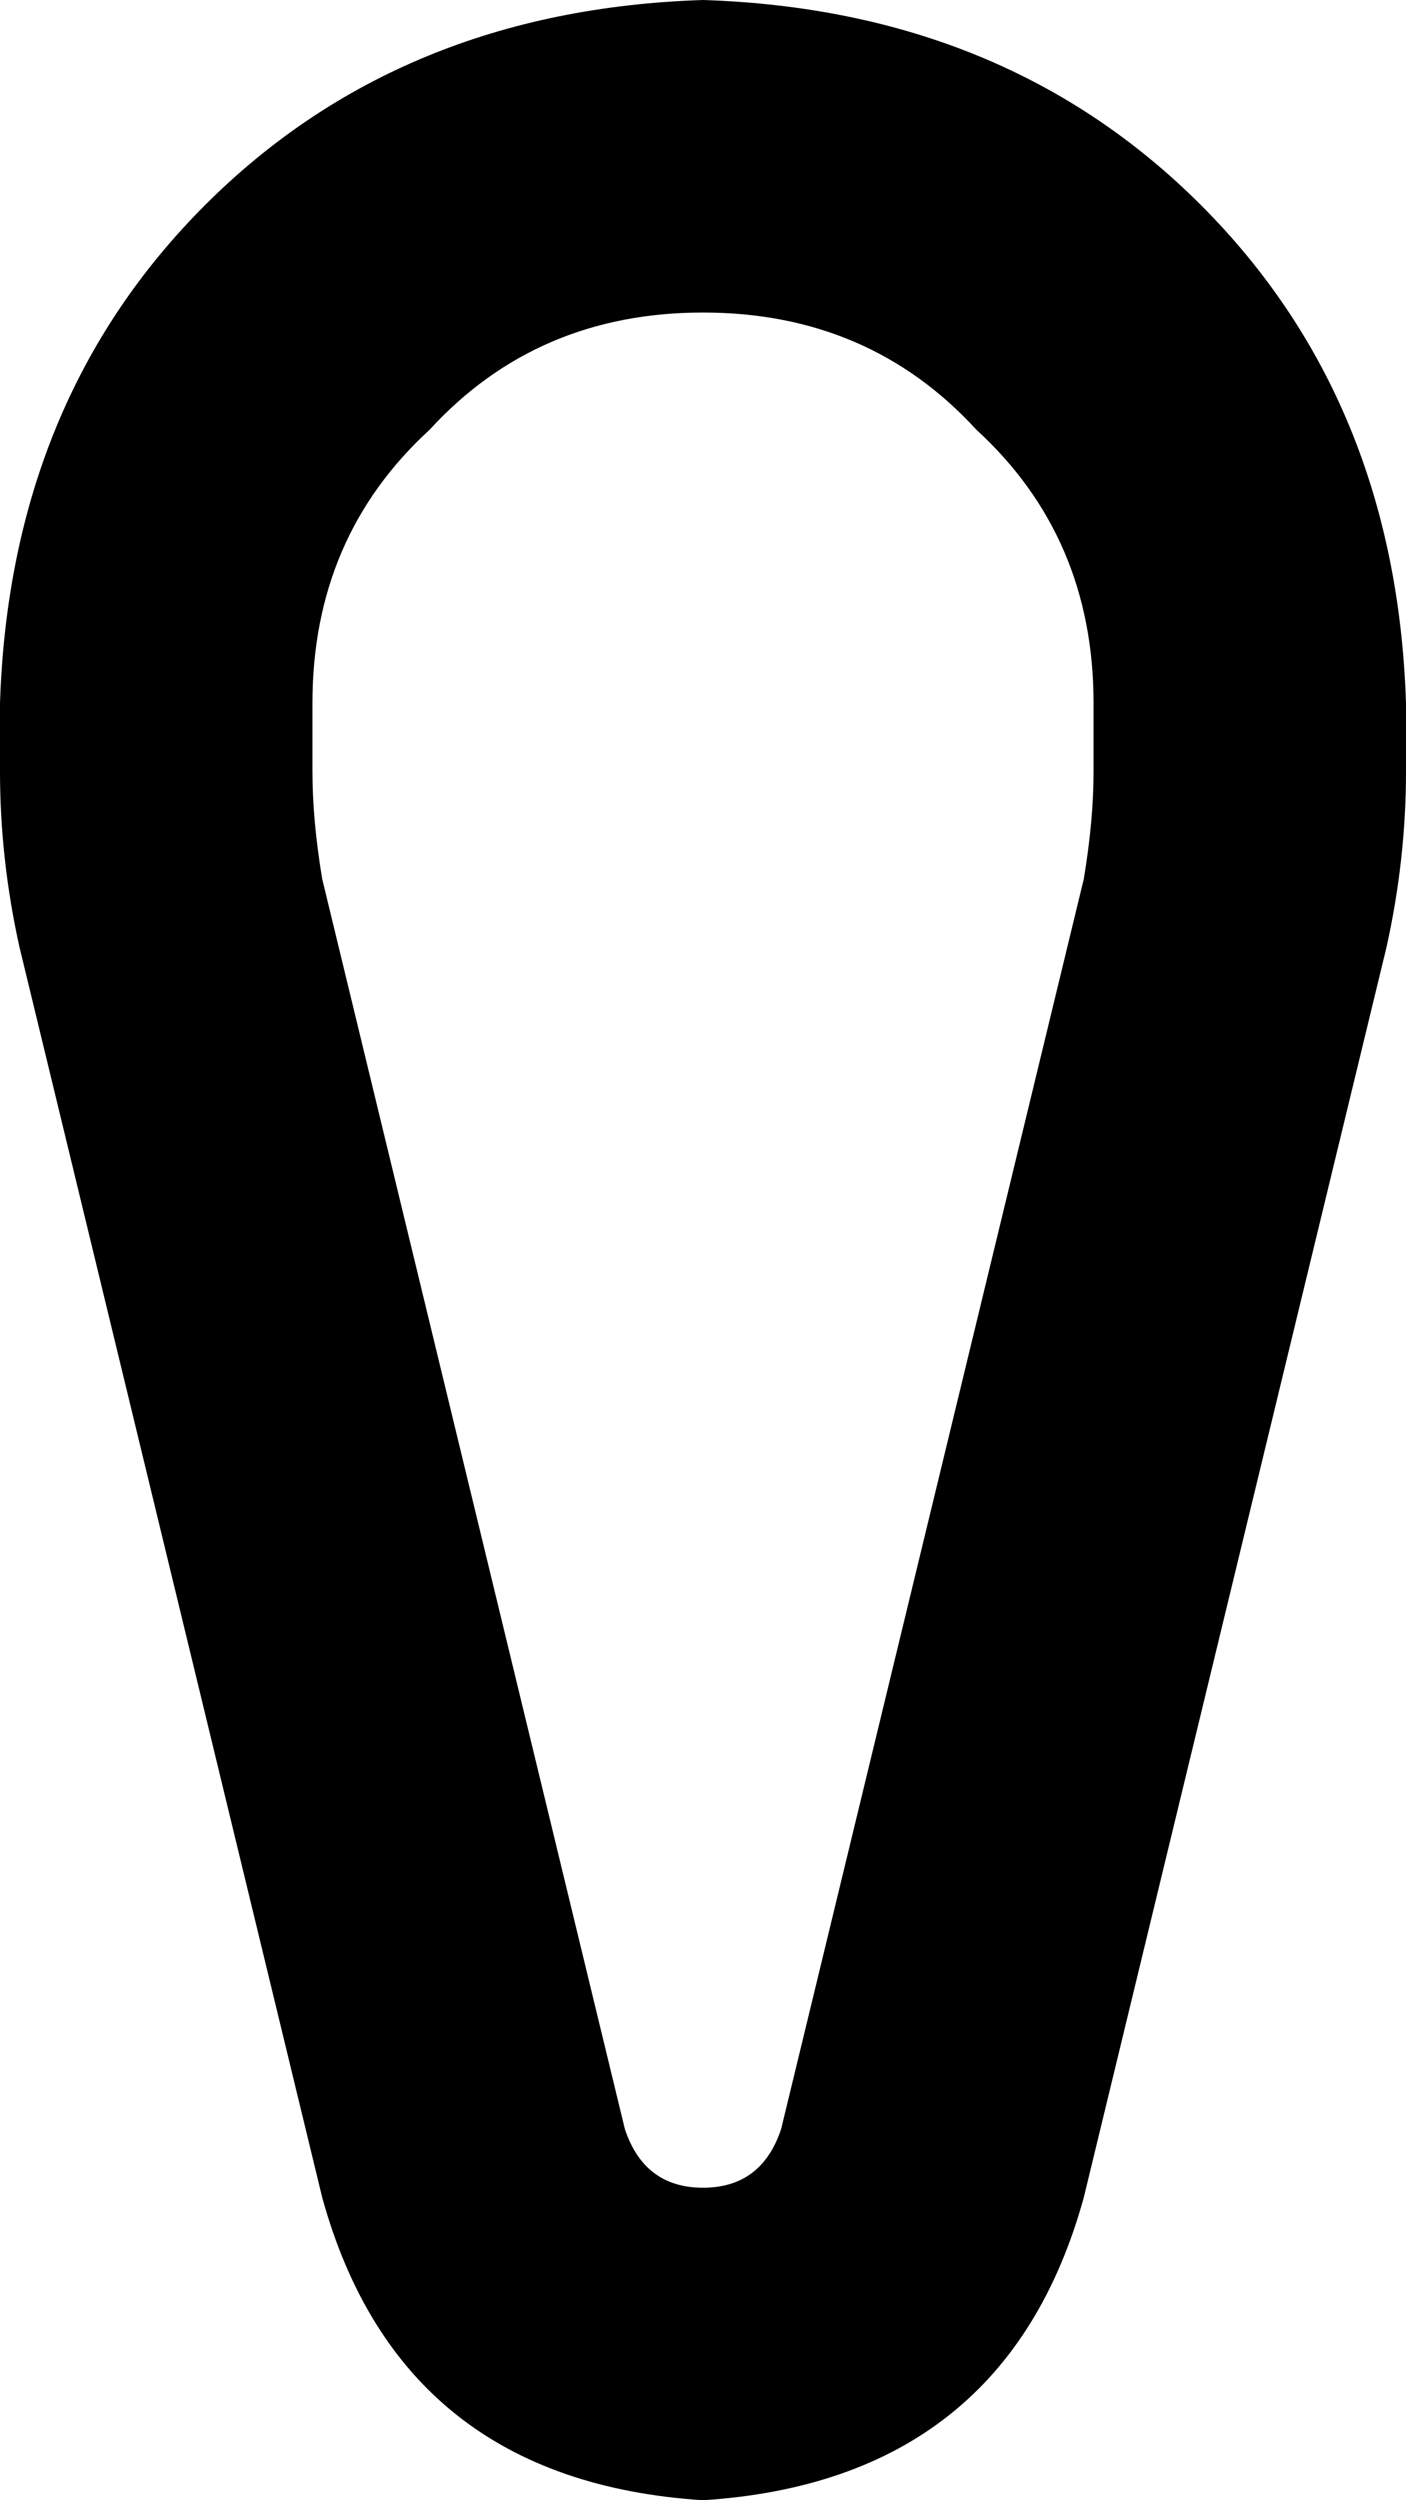 <svg viewBox="0 0 144 256">
  <path
    d="M 33 225 Q 41 254 72 256 Q 103 254 111 225 L 142 97 Q 144 88 144 79 L 144 72 Q 143 41 123 21 Q 103 1 72 0 Q 41 1 21 21 Q 1 41 0 72 L 0 79 Q 0 88 2 97 L 33 225 L 33 225 Z M 32 72 Q 32 55 44 44 L 44 44 Q 55 32 72 32 Q 89 32 100 44 Q 112 55 112 72 L 112 79 Q 112 84 111 90 L 80 218 Q 78 224 72 224 Q 66 224 64 218 L 33 90 Q 32 84 32 79 L 32 72 L 32 72 Z"
  />
</svg>